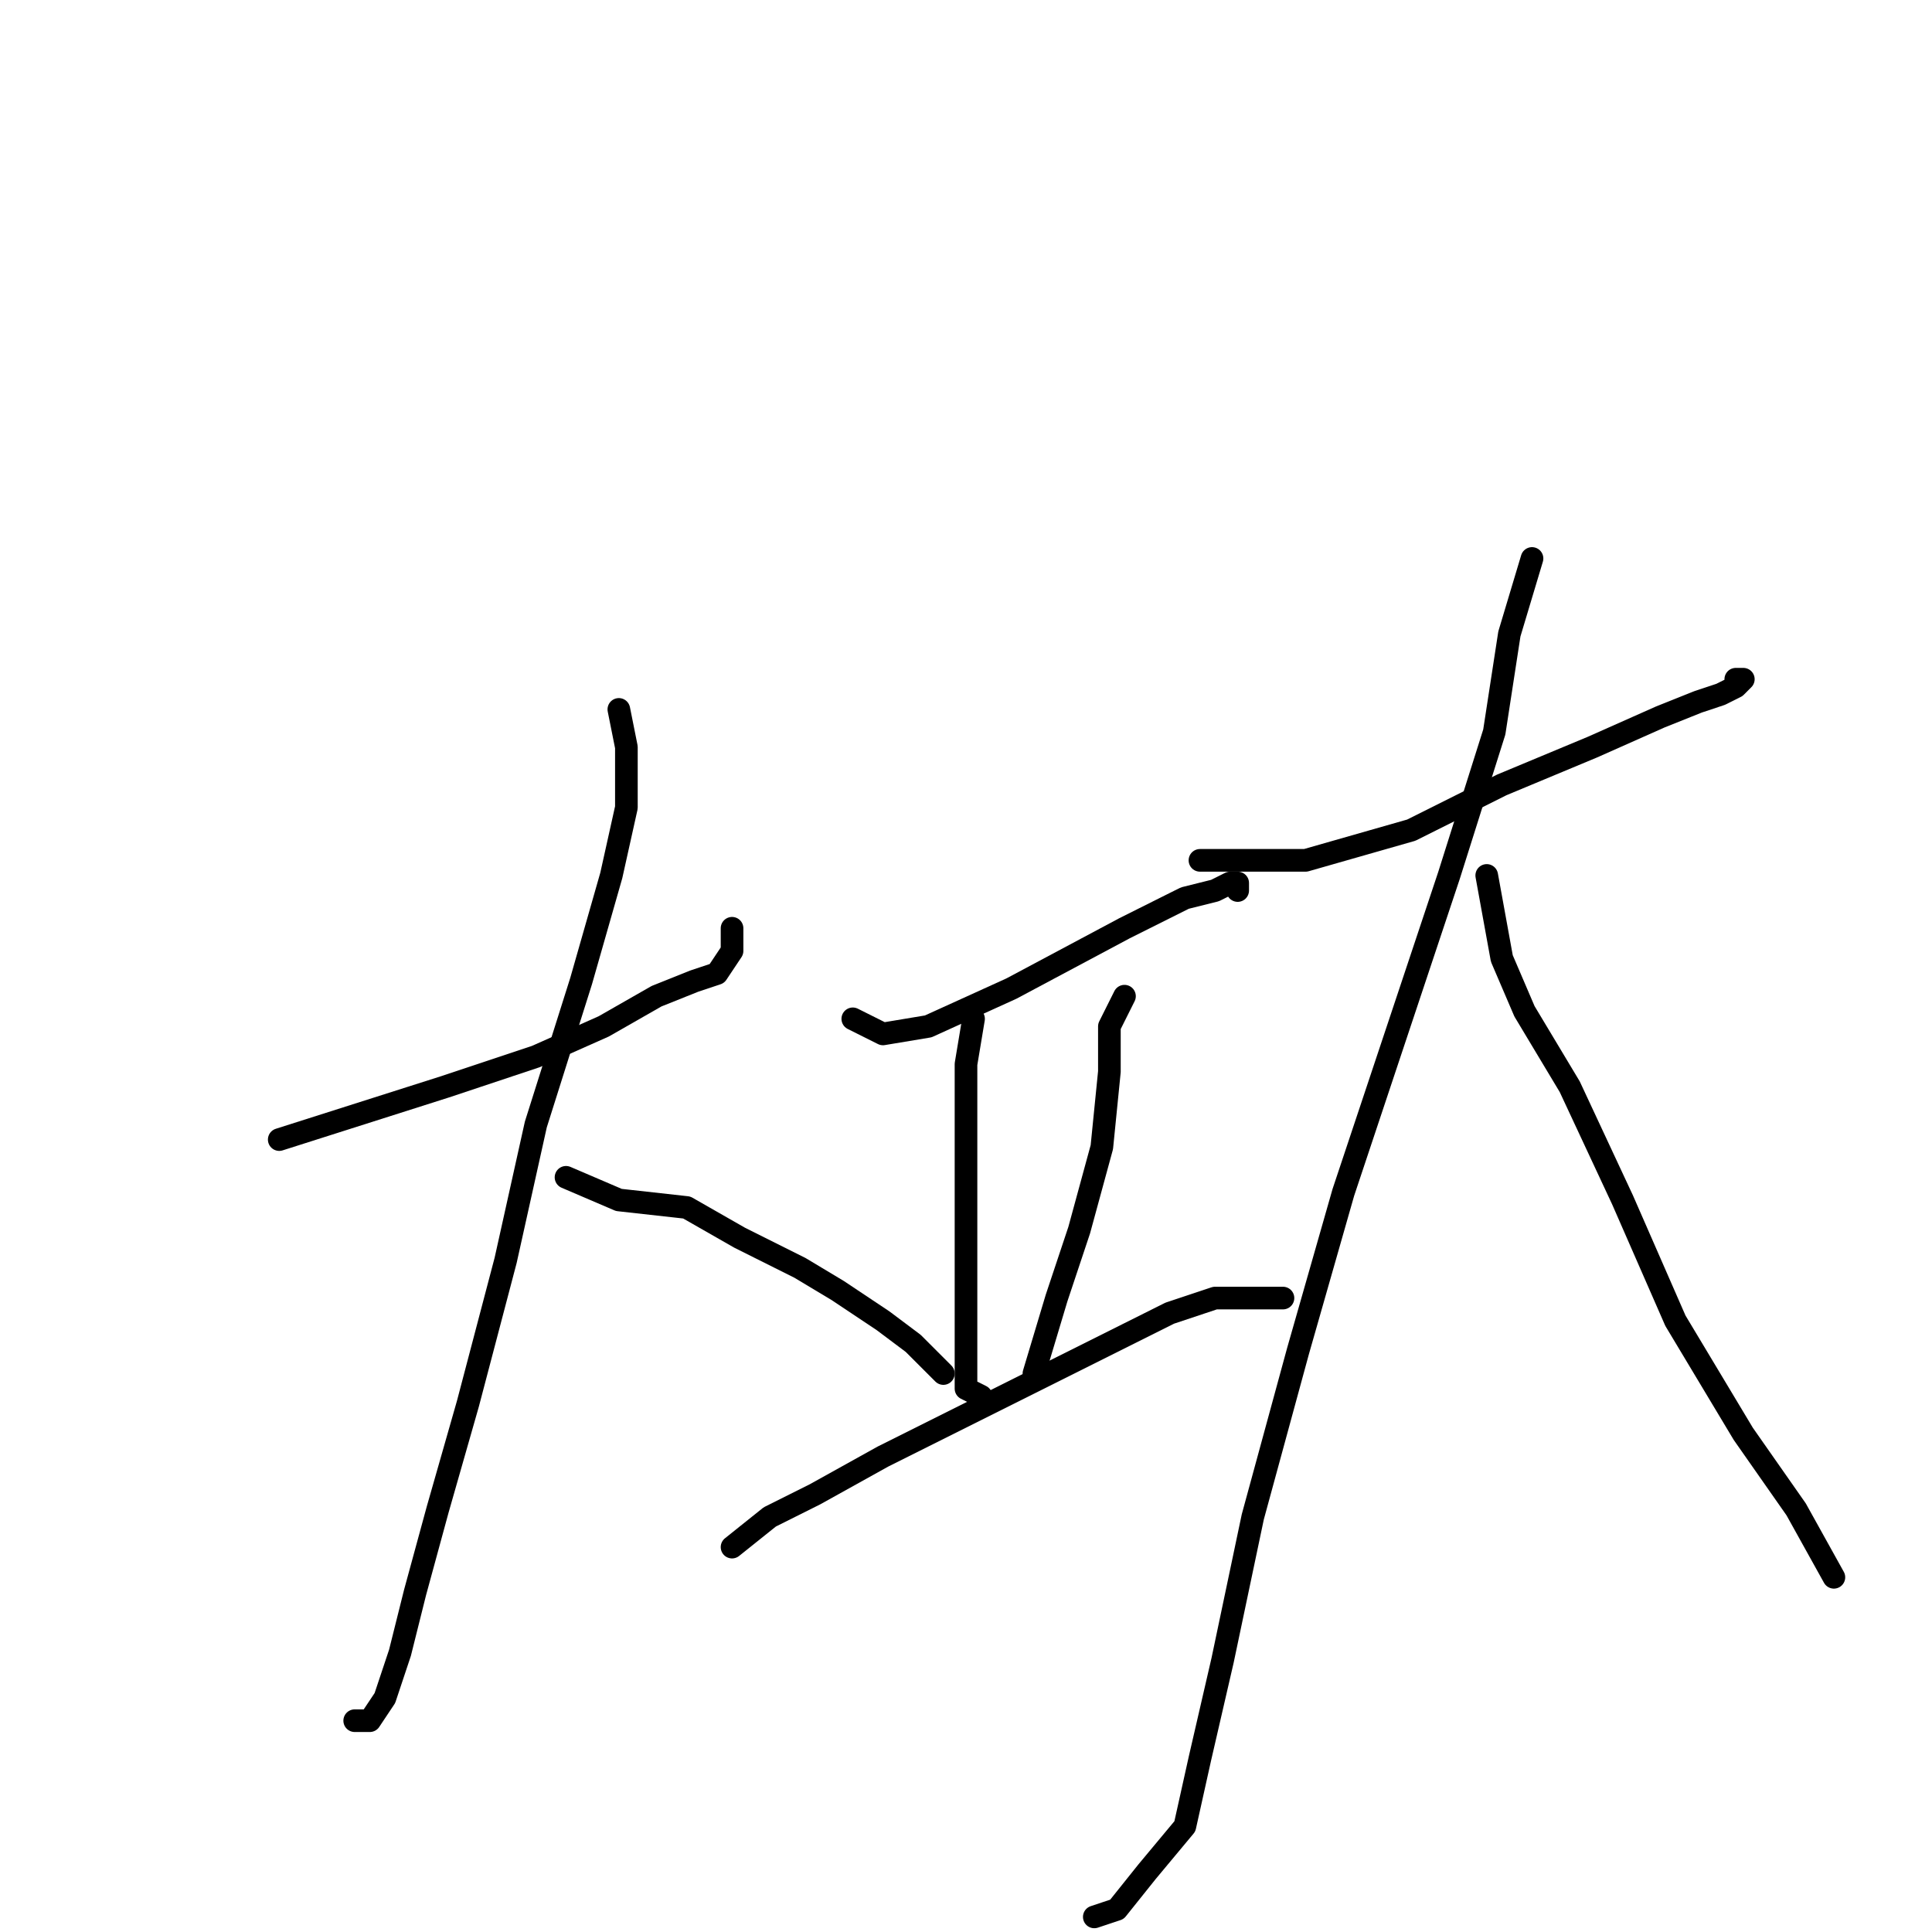 <?xml version="1.0" standalone="no"?>
    <svg width="256" height="256" xmlns="http://www.w3.org/2000/svg" version="1.1">
    <polyline stroke="black" stroke-width="3" stroke-linecap="round" fill="transparent" stroke-linejoin="round" points="37 151 59 144 71 140 80 136 87 132 92 130 95 129 97 126 97 123 97 123 " />
        <polyline stroke="black" stroke-width="3" stroke-linecap="round" fill="transparent" stroke-linejoin="round" points="82 94 83 99 83 107 81 116 77 130 71 149 67 167 62 186 58 200 55 211 53 219 51 225 49 228 48 228 47 228 47 228 " />
        <polyline stroke="black" stroke-width="3" stroke-linecap="round" fill="transparent" stroke-linejoin="round" points="75 156 82 159 91 160 98 164 106 168 111 171 117 175 121 178 124 181 125 182 125 182 " />
        <polyline stroke="black" stroke-width="3" stroke-linecap="round" fill="transparent" stroke-linejoin="round" points="113 135 117 137 123 136 134 131 149 123 157 119 161 118 163 117 164 117 164 118 164 118 " />
        <polyline stroke="black" stroke-width="3" stroke-linecap="round" fill="transparent" stroke-linejoin="round" points="129 135 128 141 128 150 128 159 128 167 128 176 128 180 128 184 130 185 130 185 " />
        <polyline stroke="black" stroke-width="3" stroke-linecap="round" fill="transparent" stroke-linejoin="round" points="149 132 147 136 147 142 146 152 143 163 140 172 137 182 137 182 " />
        <polyline stroke="black" stroke-width="3" stroke-linecap="round" fill="transparent" stroke-linejoin="round" points="97 205 102 201 108 198 117 193 129 187 145 179 155 174 161 172 165 172 168 172 170 172 170 172 " />
        <polyline stroke="black" stroke-width="3" stroke-linecap="round" fill="transparent" stroke-linejoin="round" points="159 114 165 114 173 114 187 110 199 104 211 99 220 95 225 93 228 92 230 91 231 90 230 90 230 90 " />
        <polyline stroke="black" stroke-width="3" stroke-linecap="round" fill="transparent" stroke-linejoin="round" points="203 74 200 84 198 97 192 116 185 137 178 158 172 179 166 201 162 220 159 233 157 242 152 248 148 253 145 254 145 254 " />
        <polyline stroke="black" stroke-width="3" stroke-linecap="round" fill="transparent" stroke-linejoin="round" points="197 116 199 127 202 134 208 144 215 159 222 175 231 190 238 200 243 209 243 209 " />
        </svg>